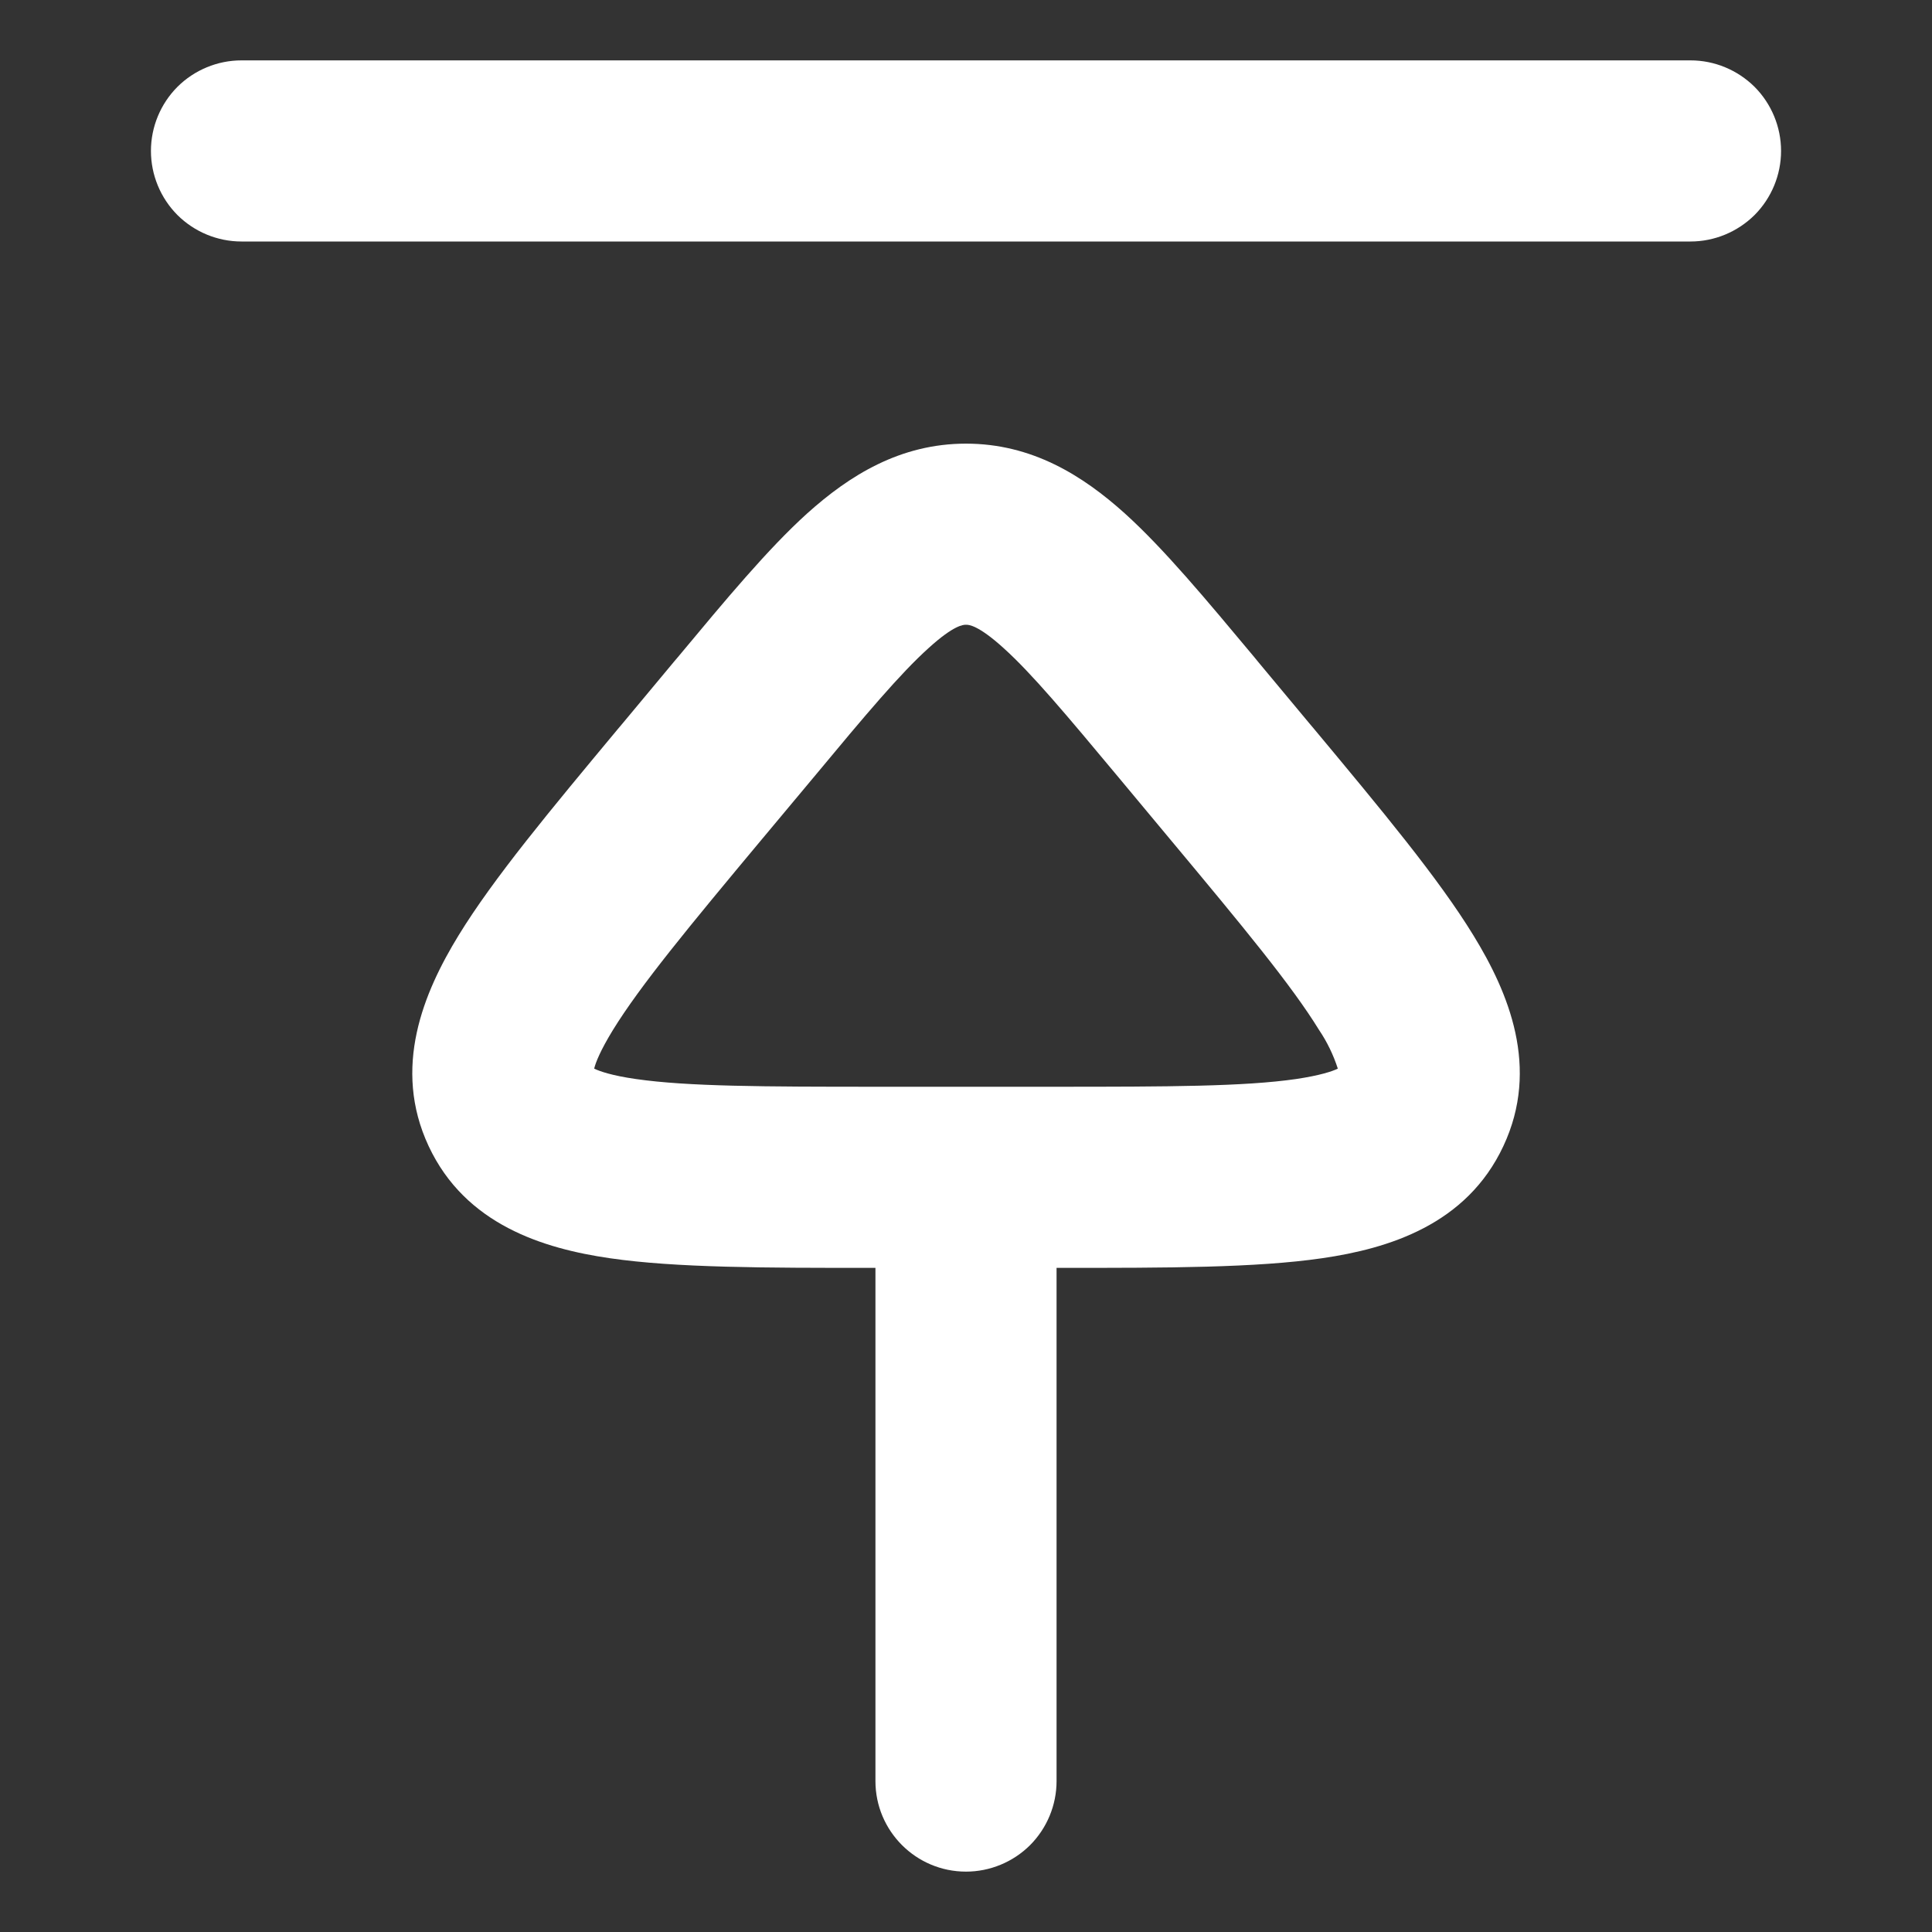 <svg width="24" height="24" viewBox="0 0 24 24" fill="none" xmlns="http://www.w3.org/2000/svg">
<rect x="0" y="0" width="24" height="24" fill="#333333" stroke="none"/>
<path fill-rule="evenodd" clip-rule="evenodd" d="M12 23.25C12.298 23.25 12.585 23.131 12.796 22.921C13.007 22.709 13.125 22.423 13.125 22.125V15.75H13.187C14.495 15.75 15.6 15.75 16.425 15.63C17.25 15.51 18.218 15.214 18.675 14.238C19.133 13.263 18.739 12.329 18.303 11.619C17.868 10.908 17.16 10.059 16.323 9.054L16.263 8.983L15.63 8.223L15.581 8.163C14.982 7.446 14.459 6.817 13.973 6.378C13.45 5.907 12.819 5.511 12 5.511C11.181 5.511 10.551 5.907 10.027 6.378C9.541 6.817 9.018 7.446 8.421 8.163L8.37 8.223L7.737 8.983L7.677 9.054C6.841 10.059 6.132 10.908 5.697 11.619C5.262 12.329 4.869 13.263 5.325 14.238C5.782 15.214 6.75 15.51 7.575 15.63C8.4 15.75 9.507 15.75 10.815 15.75H10.875V22.125C10.875 22.746 11.379 23.25 12 23.25ZM7.381 13.275C7.45 13.308 7.599 13.361 7.899 13.404C8.543 13.497 9.482 13.5 10.905 13.5H13.095C14.52 13.5 15.459 13.497 16.101 13.404C16.401 13.359 16.551 13.308 16.619 13.275C16.564 13.105 16.486 12.943 16.386 12.795C16.046 12.242 15.447 11.518 14.535 10.425L13.902 9.665C13.239 8.87 12.818 8.367 12.465 8.049C12.146 7.76 12.03 7.761 12.003 7.761H11.998C11.969 7.761 11.854 7.761 11.537 8.049C11.184 8.367 10.762 8.868 10.1 9.665L9.465 10.425C8.553 11.518 7.955 12.242 7.614 12.795C7.455 13.055 7.399 13.201 7.381 13.275ZM21 3C21.298 3 21.584 2.881 21.796 2.671C22.006 2.46 22.125 2.173 22.125 1.875C22.125 1.577 22.006 1.29 21.796 1.079C21.584 0.869 21.298 0.75 21 0.75H3C2.702 0.75 2.415 0.869 2.204 1.079C1.994 1.29 1.875 1.577 1.875 1.875C1.875 2.173 1.994 2.46 2.204 2.671C2.415 2.881 2.702 3 3 3H21Z" fill="white"/>
</svg>

